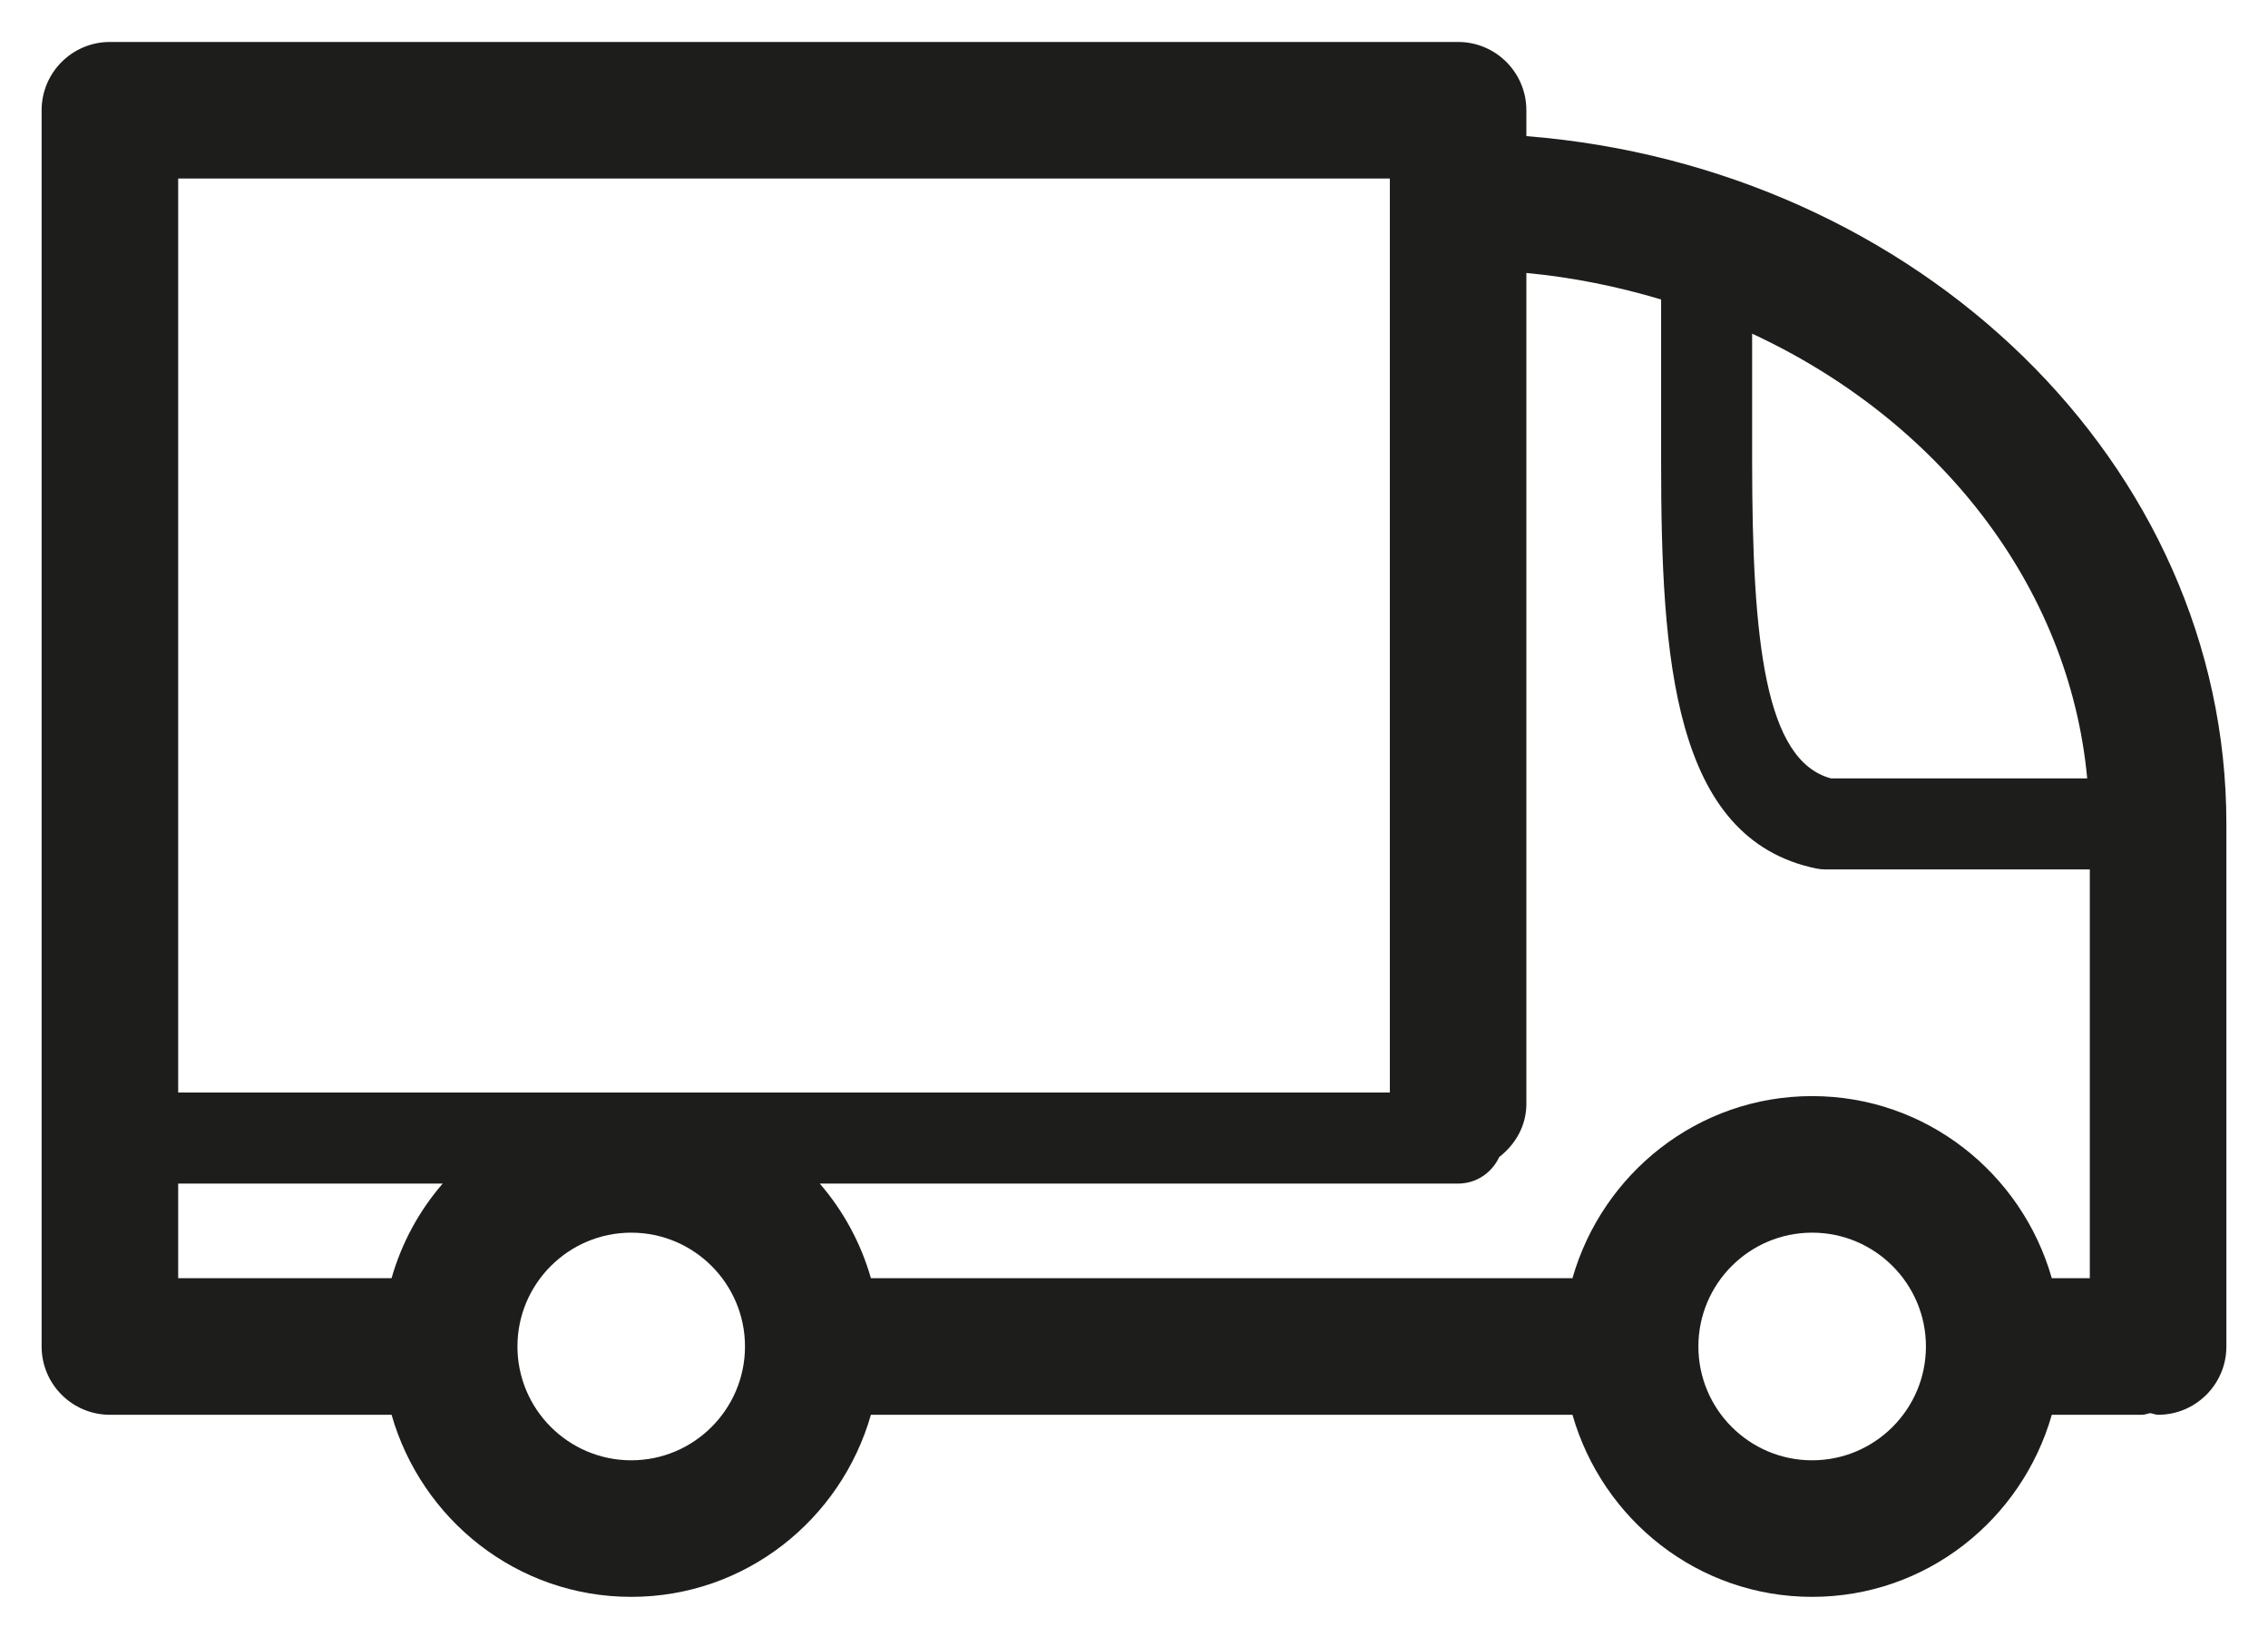 <?xml version="1.0" encoding="UTF-8"?>
<svg width="46px" height="33px" viewBox="0 0 46 33" version="1.1" xmlns="http://www.w3.org/2000/svg" xmlns:xlink="http://www.w3.org/1999/xlink">
    <!-- Generator: Sketch 50.2 (55047) - http://www.bohemiancoding.com/sketch -->
    <title>delivery</title>
    <desc>Created with Sketch.</desc>
    <defs></defs>
    <g id="Design" stroke="none" stroke-width="1" fill="none" fill-rule="evenodd">
        <g id="catalog-1400" transform="translate(-128, -2968)" fill="#1D1D1B" fill-rule="nonzero">
            <g id="Group-3" transform="translate(0, 2889)">
                <g id="Group-11" transform="translate(111, 54)">
                    <g id="if_00-ELASTOFONT-STORE-READY_delivery_2703076-(1)" transform="translate(17, 25)">
                        <path d="M30.958,2.76 L30.958,2.236 C30.958,1.471 30.338,0.851 29.573,0.851 L2.229,0.851 C1.465,0.851 0.844,1.471 0.844,2.236 L0.844,27.303 C0.844,28.067 1.465,28.688 2.229,28.688 L7.942,28.688 C8.549,30.812 10.486,32.38 12.803,32.38 C15.12,32.38 17.057,30.812 17.664,28.688 L29.573,28.688 L31.893,28.688 C32.501,30.812 34.438,32.38 36.754,32.38 C39.071,32.38 41.008,30.812 41.615,28.688 L43.45,28.688 C43.507,28.688 43.555,28.662 43.611,28.655 C43.666,28.662 43.714,28.688 43.771,28.688 C44.535,28.688 45.156,28.067 45.156,27.303 L45.156,16.706 C45.156,9.402 38.903,3.393 30.958,2.76 Z M42.333,15.783 L37.133,15.783 C35.806,15.42 35.537,13.044 35.537,9.343 L35.537,6.766 C39.311,8.516 41.968,11.867 42.333,15.783 Z M33.691,6.073 L33.691,9.343 C33.691,13.357 33.931,17.008 36.837,17.611 C36.898,17.623 36.962,17.63 37.025,17.63 L42.386,17.63 L42.386,25.918 L41.615,25.918 C41.008,23.794 39.071,22.226 36.754,22.226 C34.438,22.226 32.501,23.794 31.893,25.918 L29.573,25.918 L17.664,25.918 C17.458,25.2 17.103,24.551 16.627,24 L29.573,24 C29.945,24 30.261,23.778 30.407,23.462 C30.734,23.208 30.958,22.83 30.958,22.385 L30.958,5.535 C31.905,5.624 32.817,5.811 33.691,6.073 Z M28.189,22.154 L3.614,22.154 L3.614,3.62 L28.189,3.62 L28.189,22.154 Z M3.614,24 L8.979,24 C8.502,24.551 8.147,25.2 7.942,25.918 L3.614,25.918 L3.614,24 Z M12.803,29.611 C11.53,29.611 10.495,28.576 10.495,27.303 C10.495,26.03 11.53,24.995 12.803,24.995 C14.074,24.995 15.107,26.028 15.11,27.298 C15.11,27.3 15.109,27.301 15.109,27.303 C15.109,27.304 15.11,27.306 15.11,27.307 C15.107,28.578 14.074,29.611 12.803,29.611 Z M36.754,29.611 C35.481,29.611 34.447,28.576 34.447,27.303 C34.447,26.03 35.481,24.995 36.754,24.995 C38.027,24.995 39.062,26.03 39.062,27.303 C39.062,28.576 38.027,29.611 36.754,29.611 Z" id="delivery"></path>
                    </g>
                </g>
            </g>
        </g>
    </g>
</svg>